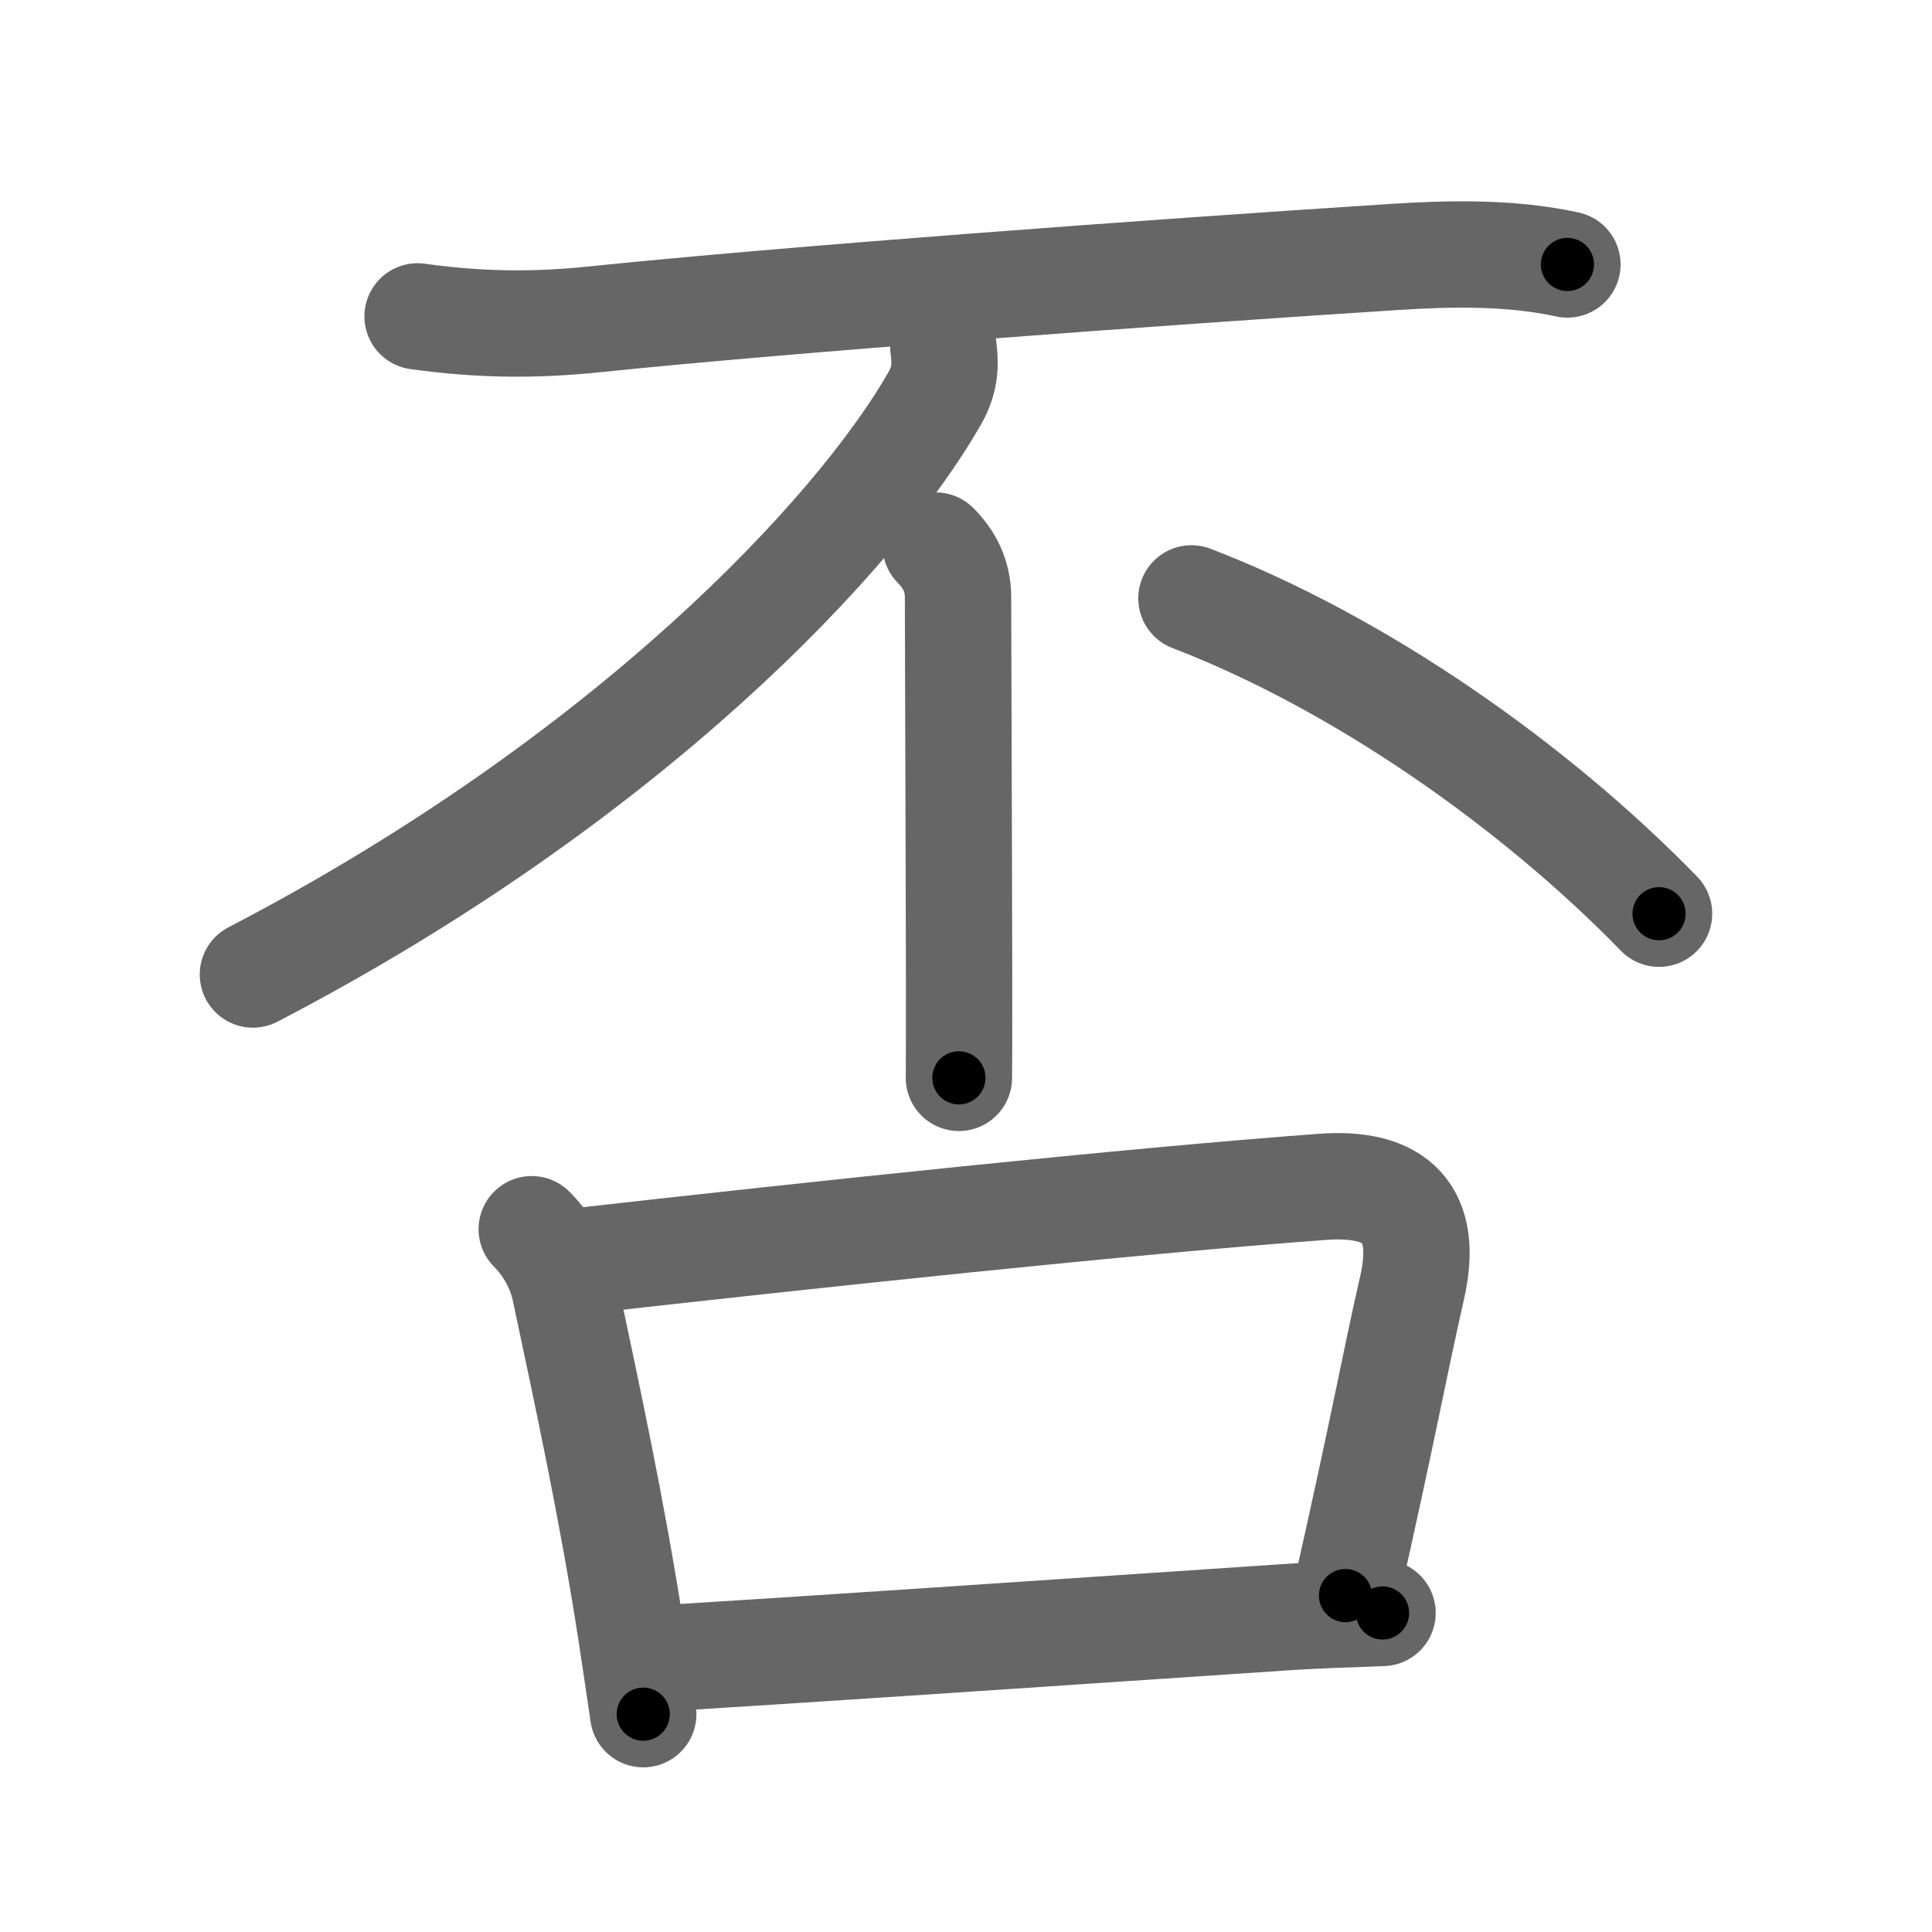 <svg xmlns="http://www.w3.org/2000/svg" viewBox="0 0 109 109" id="5426"><g fill="none" stroke="#666" stroke-width="6" stroke-linecap="round" stroke-linejoin="round"><g><g p4:phon="不" xmlns:p4="http://kanjivg.tagaini.net"><g><path d="M23.56,17.85c3.69,0.52,6.84,0.49,9.95,0.17c10.8-1.12,31.53-2.65,45.12-3.52c3.24-0.21,6.62-0.27,9.8,0.42" /></g><g><path d="M53.22,19.55c0.11,0.85,0.17,1.78-0.47,2.9C48.38,30.12,35.38,44,14.27,54.98" /></g><g><path d="M52.79,30.78c0.78,0.78,1.26,1.72,1.26,2.92c0,1.99,0.05,14.33,0.06,21.67c0,2.95,0,5.1-0.01,5.44" /></g><path d="M67.22,33.76c9.41,3.61,19.28,10.49,26.38,17.79" /></g><g><path d="M30,69.35c1.01,1.01,1.62,2.27,1.86,3.37c1.26,5.93,2.68,12.5,3.73,19.3c0.25,1.65,0.49,3.24,0.7,4.69" /><path d="M32.14,71.21c13.99-1.58,31.73-3.46,42.47-4.25c4.16-0.31,6.01,1.5,5.06,5.68c-1.07,4.71-1.56,7.65-3.76,17.38" /><path d="M36.29,93.63C46.5,93,57.5,92.25,72.25,91.26c2.02-0.14,3.96-0.19,5.75-0.26" /></g></g></g><g fill="none" stroke="#000" stroke-width="3" stroke-linecap="round" stroke-linejoin="round"><path d="M23.56,17.85c3.69,0.52,6.84,0.49,9.95,0.17c10.8-1.12,31.53-2.65,45.12-3.52c3.24-0.21,6.62-0.27,9.8,0.42" stroke-dasharray="65.078" stroke-dashoffset="65.078"><animate attributeName="stroke-dashoffset" values="65.078;65.078;0" dur="0.489s" fill="freeze" begin="0s;5426.click" /></path><path d="M53.22,19.55c0.11,0.85,0.17,1.78-0.47,2.9C48.38,30.12,35.38,44,14.27,54.98" stroke-dasharray="53.945" stroke-dashoffset="53.945"><animate attributeName="stroke-dashoffset" values="53.945" fill="freeze" begin="5426.click" /><animate attributeName="stroke-dashoffset" values="53.945;53.945;0" keyTimes="0;0.476;1" dur="1.028s" fill="freeze" begin="0s;5426.click" /></path><path d="M52.79,30.78c0.78,0.78,1.26,1.72,1.26,2.92c0,1.99,0.05,14.33,0.06,21.67c0,2.95,0,5.1-0.01,5.44" stroke-dasharray="30.381" stroke-dashoffset="30.381"><animate attributeName="stroke-dashoffset" values="30.381" fill="freeze" begin="5426.click" /><animate attributeName="stroke-dashoffset" values="30.381;30.381;0" keyTimes="0;0.772;1" dur="1.332s" fill="freeze" begin="0s;5426.click" /></path><path d="M67.22,33.76c9.41,3.61,19.28,10.49,26.38,17.79" stroke-dasharray="32.047" stroke-dashoffset="32.047"><animate attributeName="stroke-dashoffset" values="32.047" fill="freeze" begin="5426.click" /><animate attributeName="stroke-dashoffset" values="32.047;32.047;0" keyTimes="0;0.806;1" dur="1.652s" fill="freeze" begin="0s;5426.click" /></path><path d="M30,69.35c1.01,1.01,1.62,2.27,1.86,3.37c1.26,5.93,2.68,12.5,3.73,19.3c0.25,1.65,0.49,3.24,0.7,4.69" stroke-dasharray="28.303" stroke-dashoffset="28.303"><animate attributeName="stroke-dashoffset" values="28.303" fill="freeze" begin="5426.click" /><animate attributeName="stroke-dashoffset" values="28.303;28.303;0" keyTimes="0;0.854;1" dur="1.935s" fill="freeze" begin="0s;5426.click" /></path><path d="M32.14,71.21c13.99-1.58,31.73-3.46,42.47-4.25c4.16-0.31,6.01,1.5,5.06,5.68c-1.07,4.71-1.56,7.65-3.76,17.38" stroke-dasharray="69.964" stroke-dashoffset="69.964"><animate attributeName="stroke-dashoffset" values="69.964" fill="freeze" begin="5426.click" /><animate attributeName="stroke-dashoffset" values="69.964;69.964;0" keyTimes="0;0.786;1" dur="2.461s" fill="freeze" begin="0s;5426.click" /></path><path d="M36.29,93.63C46.5,93,57.5,92.25,72.25,91.26c2.02-0.14,3.96-0.19,5.75-0.26" stroke-dasharray="41.795" stroke-dashoffset="41.795"><animate attributeName="stroke-dashoffset" values="41.795" fill="freeze" begin="5426.click" /><animate attributeName="stroke-dashoffset" values="41.795;41.795;0" keyTimes="0;0.855;1" dur="2.879s" fill="freeze" begin="0s;5426.click" /></path></g></svg>